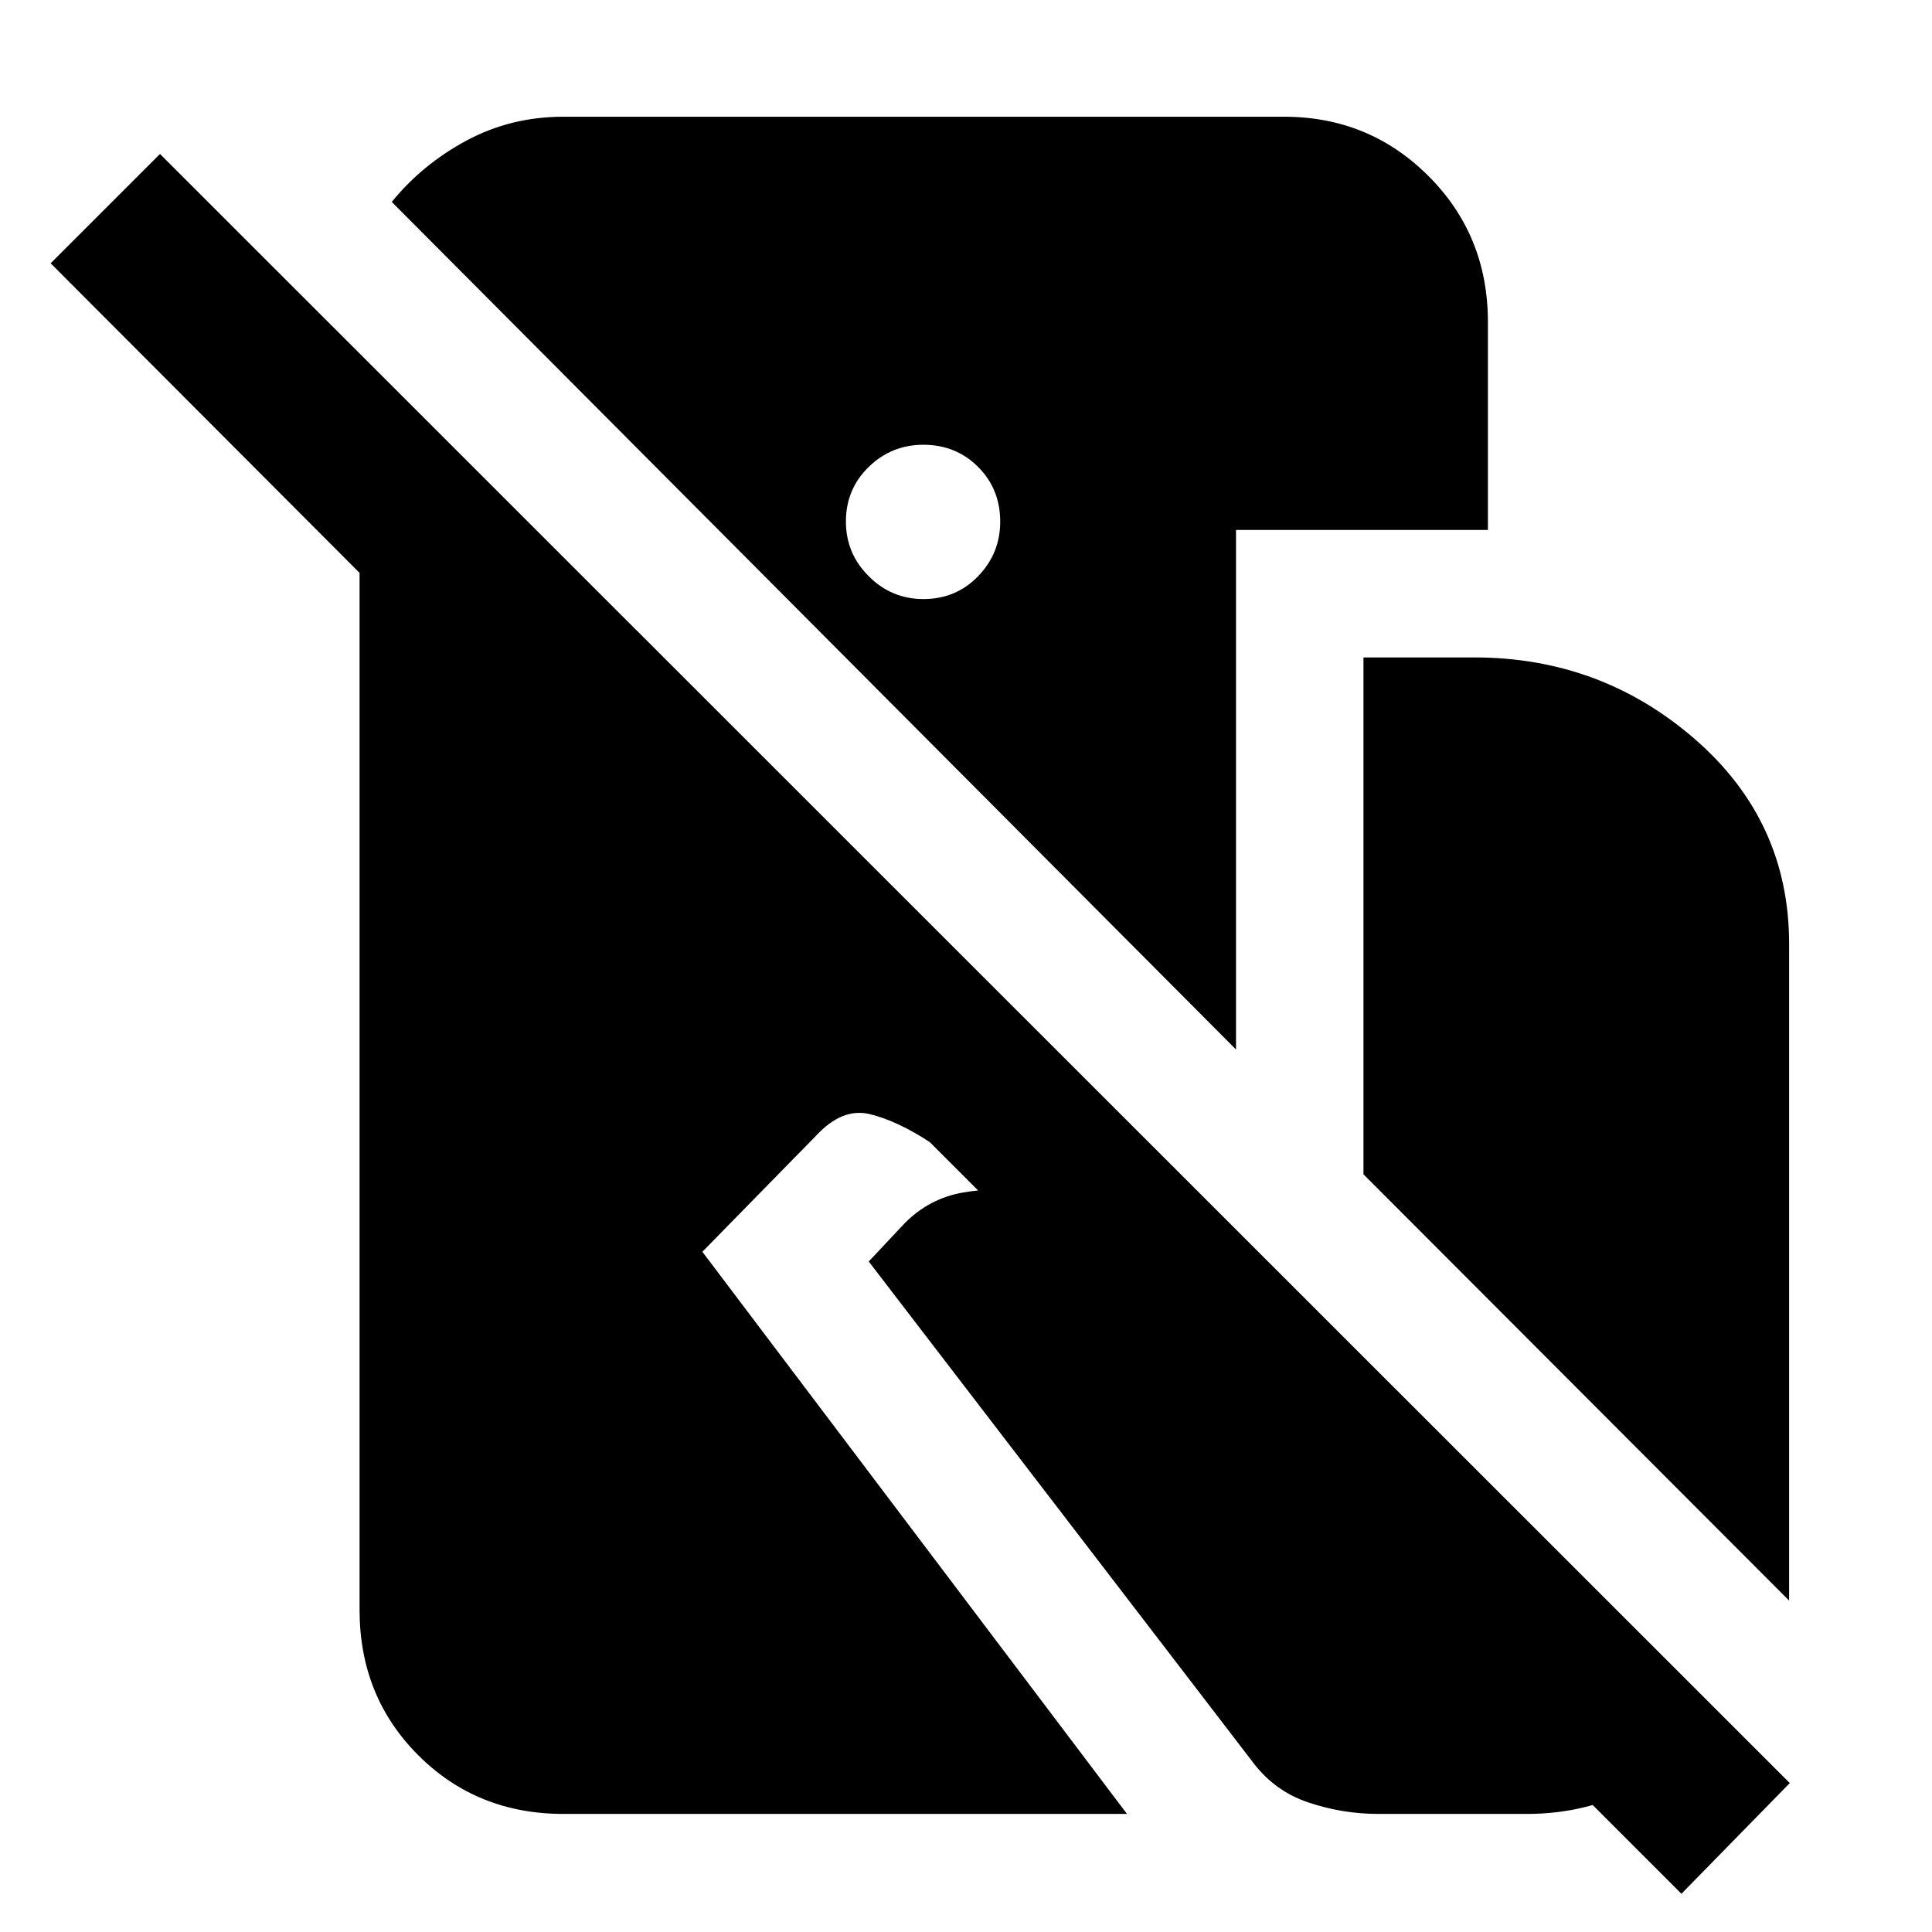 <svg xmlns="http://www.w3.org/2000/svg" height="40" viewBox="0 -960 960 960" width="40"><path d="M280-58.67q-43 0-72.17-29.16Q178.67-117 178.67-160v-515.33L25.17-829.17 79.5-883.5 889.33-74 835.5-19 462-392.5q-16.33-10.67-29.92-13.92-13.58-3.25-26.58 10.75L349-338 560-58.67H280ZM614.17-438.5l-419.5-421.17q15.16-18.66 37.16-30.5Q253.83-902 280-902h358q42.33 0 71.83 29.5t29.5 72.5v103.33H614.17v258.17ZM458.83-662.33q16.17 0 27.17-11.34 11-11.33 11-27.16Q497-717 486-728t-27.17-11q-15.83 0-27.16 11-11.34 11-11.34 27.17 0 15.83 11.34 27.16 11.33 11.34 27.16 11.34ZM889-164.67 677.5-376.5v-256.83h55q63 0 109.75 40.66Q889-552 889-491v326.33Zm-204 106q-18.17 0-35.25-5.83t-28.08-21l-190-247.67 18-19.16q12.16-12.17 28.66-15.09 16.5-2.91 31.84-.08l96.16 11.17L855-107.67q-16.17 22-41.25 35.5t-55.08 13.5H685Z"/></svg>